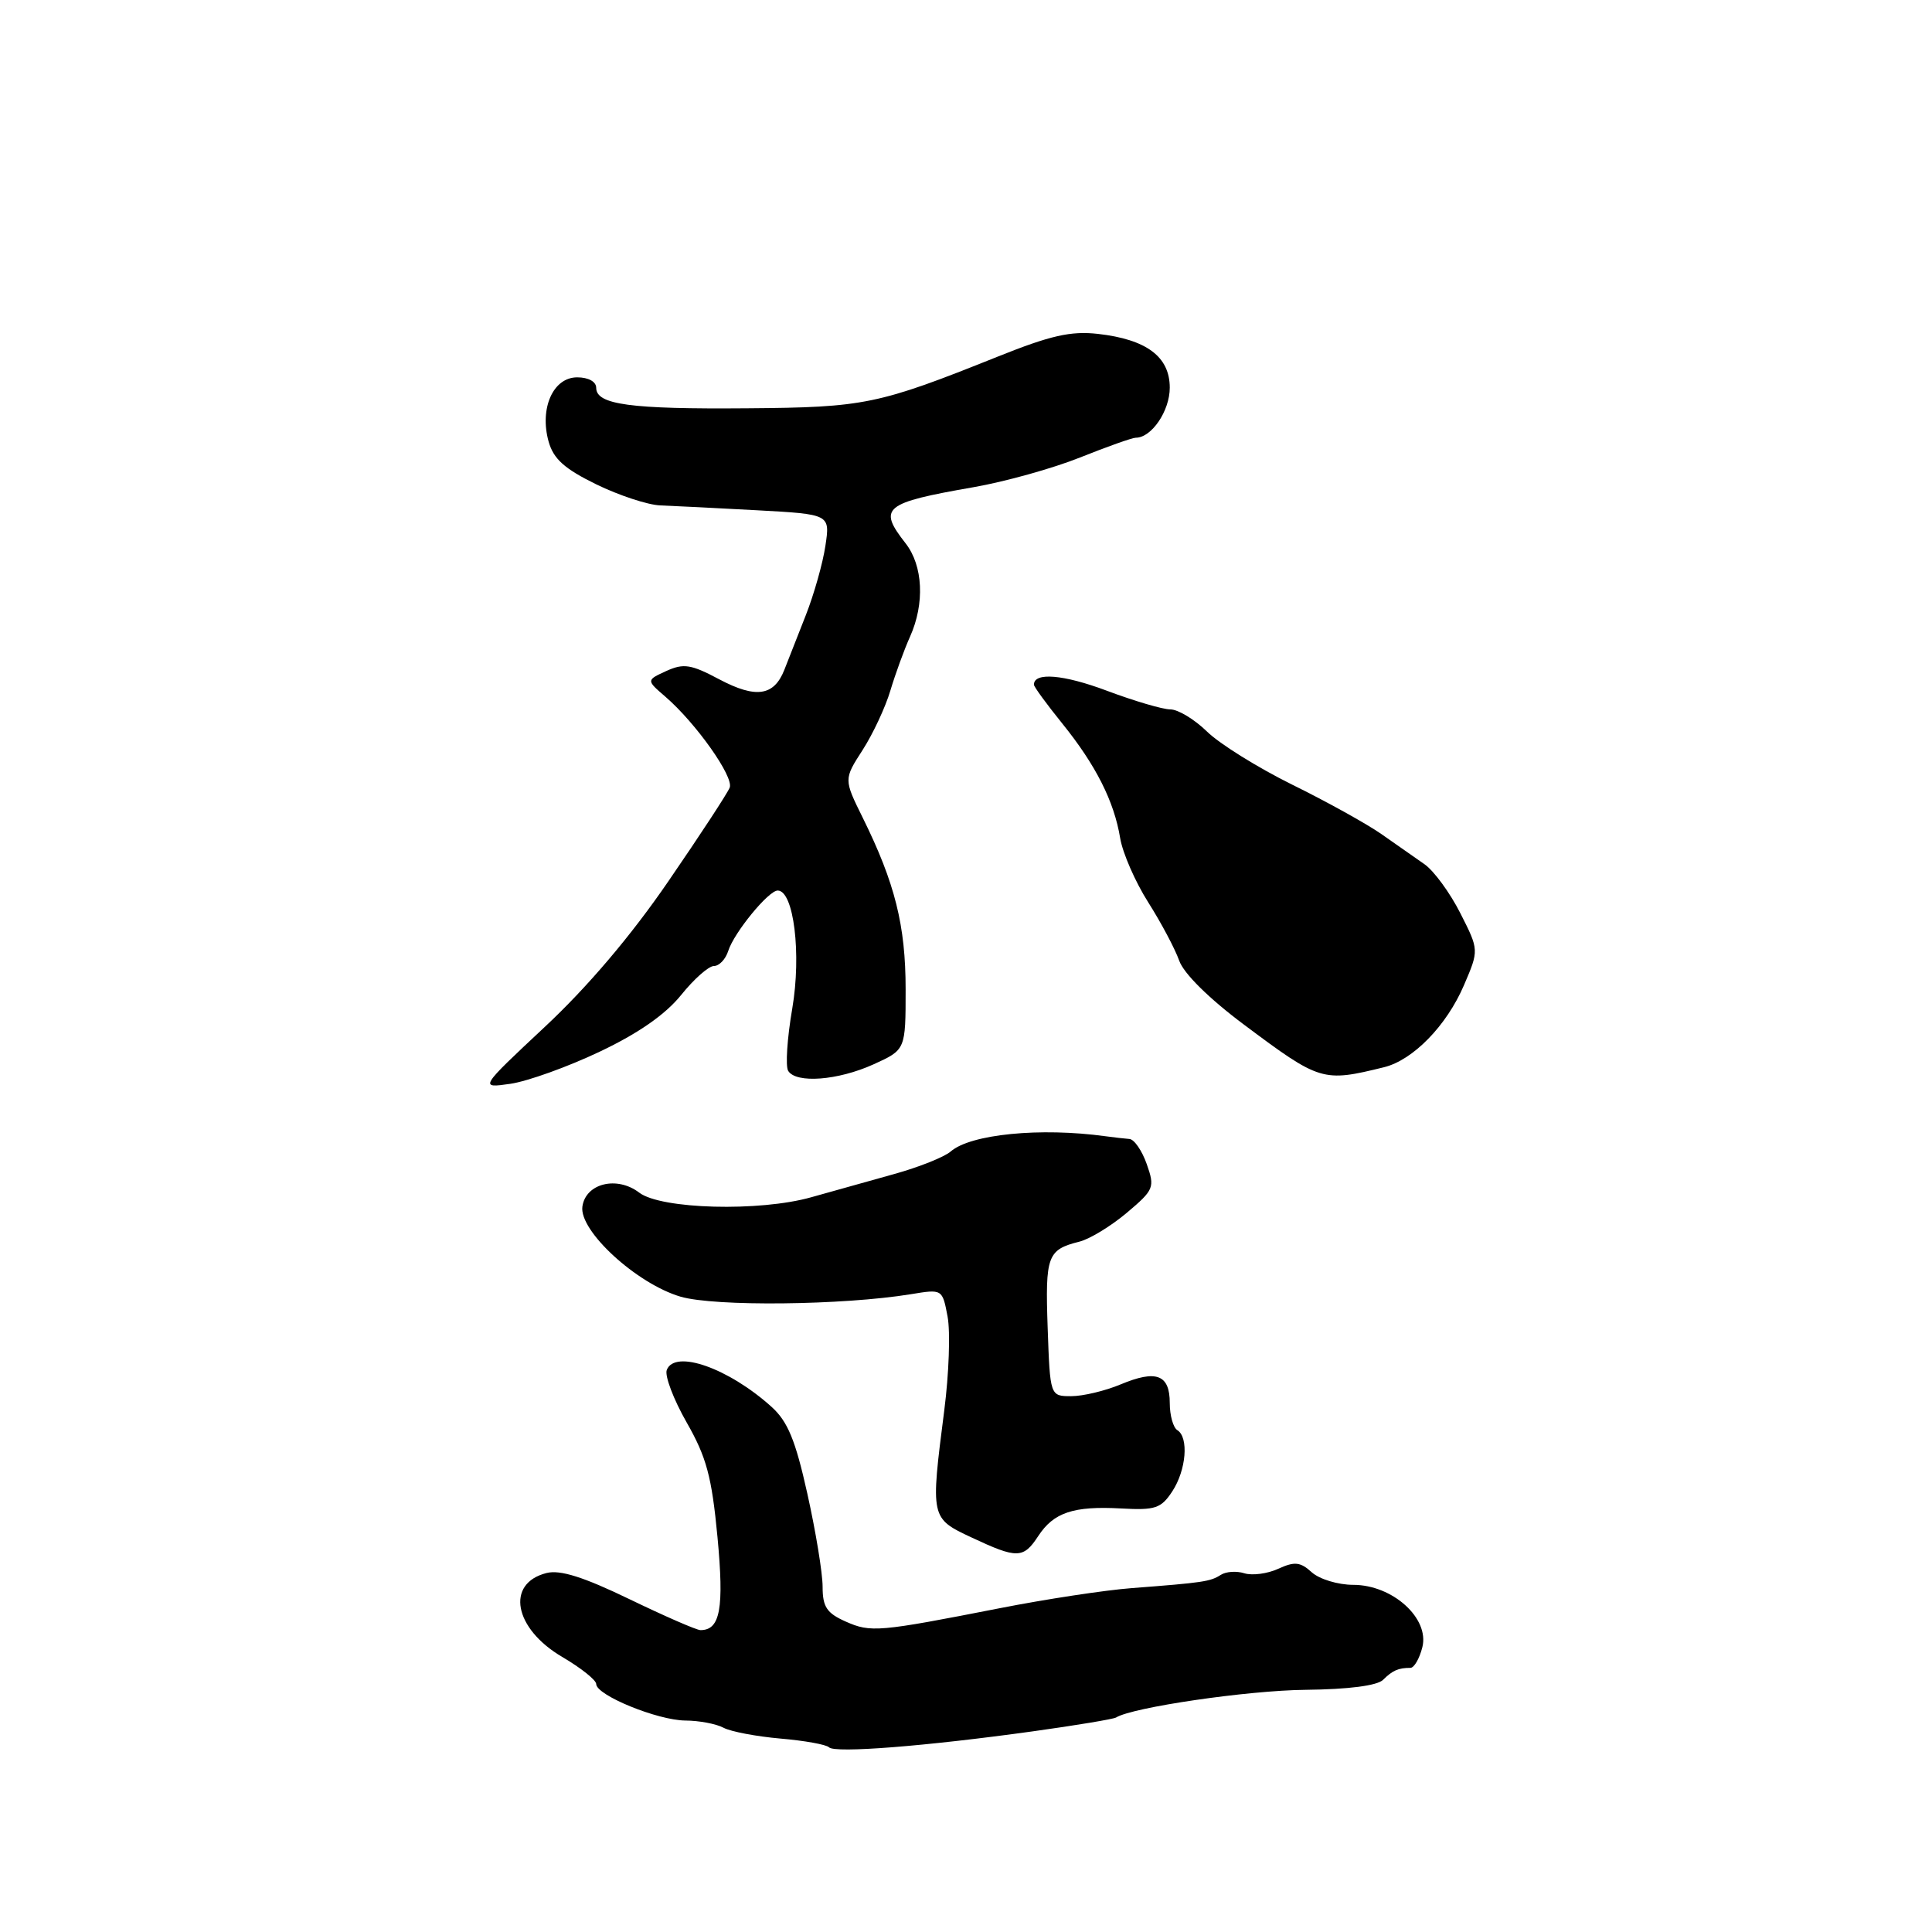 <?xml version="1.0" encoding="UTF-8" standalone="no"?>
<!DOCTYPE svg PUBLIC "-//W3C//DTD SVG 1.1//EN" "http://www.w3.org/Graphics/SVG/1.1/DTD/svg11.dtd" >
<svg xmlns="http://www.w3.org/2000/svg" xmlns:xlink="http://www.w3.org/1999/xlink" version="1.1" viewBox="0 0 256 256">
 <g >
 <path fill="currentColor"
d=" M 136.87 229.41 C 142.57 228.62 147.53 227.79 147.88 227.58 C 150.07 226.22 165.32 223.99 172.97 223.91 C 178.68 223.85 182.50 223.36 183.27 222.58 C 184.52 221.34 185.29 221.00 186.89 221.00 C 187.38 221.00 188.09 219.77 188.47 218.26 C 189.43 214.43 184.52 210.00 179.31 210.00 C 177.30 210.00 174.83 209.25 173.82 208.34 C 172.30 206.96 171.55 206.88 169.38 207.87 C 167.95 208.53 165.93 208.79 164.89 208.47 C 163.86 208.14 162.45 208.23 161.76 208.68 C 160.37 209.57 159.42 209.71 150.00 210.43 C 146.43 210.70 138.55 211.90 132.50 213.09 C 116.37 216.25 115.38 216.34 112.05 214.86 C 109.55 213.75 109.00 212.92 109.00 210.25 C 109.00 208.45 108.09 202.91 106.98 197.93 C 105.40 190.82 104.38 188.35 102.23 186.41 C 96.52 181.27 89.41 178.77 88.35 181.53 C 88.06 182.30 89.24 185.42 90.98 188.47 C 93.61 193.07 94.31 195.65 95.07 203.66 C 95.96 213.13 95.44 216.00 92.82 216.00 C 92.30 216.00 88.07 214.15 83.41 211.90 C 77.33 208.96 74.23 207.98 72.43 208.43 C 66.97 209.80 68.09 215.80 74.51 219.56 C 76.98 221.01 79.00 222.62 79.00 223.14 C 79.00 224.63 87.13 227.95 90.82 227.98 C 92.64 227.99 94.92 228.42 95.88 228.94 C 96.84 229.45 100.23 230.09 103.41 230.37 C 106.59 230.64 109.49 231.16 109.85 231.53 C 110.63 232.33 122.60 231.39 136.87 229.41 Z  M 137.57 203.54 C 139.62 200.40 142.24 199.53 148.58 199.88 C 153.08 200.13 153.85 199.87 155.33 197.62 C 157.19 194.79 157.54 190.45 156.00 189.50 C 155.45 189.16 155.00 187.54 155.00 185.91 C 155.00 182.14 153.22 181.46 148.49 183.44 C 146.44 184.30 143.49 185.00 141.95 185.00 C 139.14 185.00 139.14 185.00 138.82 175.91 C 138.49 166.41 138.78 165.59 143.01 164.53 C 144.39 164.19 147.22 162.46 149.31 160.70 C 152.92 157.65 153.04 157.35 151.95 154.25 C 151.32 152.46 150.29 150.96 149.65 150.92 C 149.02 150.87 147.60 150.71 146.50 150.56 C 137.87 149.37 128.60 150.28 125.97 152.58 C 125.13 153.31 121.75 154.66 118.47 155.57 C 115.19 156.48 110.25 157.86 107.50 158.64 C 100.64 160.58 87.59 160.23 84.70 158.03 C 81.76 155.78 77.61 156.79 77.17 159.87 C 76.71 163.09 84.36 170.11 90.19 171.82 C 94.74 173.14 111.66 172.96 120.69 171.49 C 124.87 170.80 124.87 170.80 125.56 174.46 C 125.94 176.48 125.74 182.06 125.12 186.88 C 123.29 201.17 123.29 201.17 128.75 203.73 C 134.78 206.56 135.60 206.54 137.57 203.54 Z  M 79.45 139.36 C 84.58 136.93 88.16 134.43 90.24 131.86 C 91.94 129.74 93.90 128.00 94.60 128.00 C 95.30 128.00 96.15 127.10 96.50 125.99 C 97.27 123.57 101.83 118.00 103.05 118.00 C 105.18 118.00 106.21 126.41 104.98 133.63 C 104.30 137.57 104.06 141.29 104.44 141.90 C 105.49 143.59 111.03 143.17 115.75 141.03 C 120.00 139.10 120.00 139.10 120.00 131.08 C 120.00 122.64 118.59 117.01 114.33 108.38 C 111.80 103.26 111.80 103.26 114.30 99.38 C 115.67 97.25 117.33 93.70 117.98 91.50 C 118.64 89.30 119.81 86.08 120.59 84.35 C 122.55 79.97 122.31 74.96 120.00 72.00 C 116.30 67.27 117.06 66.64 129.03 64.55 C 133.17 63.83 139.51 62.06 143.11 60.62 C 146.71 59.18 150.04 58.00 150.50 58.00 C 152.59 58.00 155.00 54.45 155.00 51.37 C 155.00 47.27 151.93 44.97 145.47 44.24 C 141.89 43.84 139.20 44.45 132.24 47.24 C 116.32 53.62 114.58 53.98 99.00 54.10 C 83.53 54.23 79.00 53.62 79.00 51.39 C 79.00 50.57 77.97 50.00 76.48 50.00 C 73.29 50.00 71.47 54.10 72.69 58.50 C 73.34 60.81 74.78 62.11 79.01 64.18 C 82.03 65.65 85.85 66.91 87.50 66.97 C 89.15 67.03 94.89 67.32 100.25 67.61 C 110.00 68.14 110.00 68.14 109.37 72.32 C 109.03 74.62 107.86 78.75 106.78 81.50 C 105.70 84.25 104.41 87.53 103.92 88.78 C 102.55 92.23 100.16 92.58 95.32 90.02 C 91.56 88.02 90.59 87.87 88.29 88.91 C 85.63 90.13 85.63 90.13 88.16 92.31 C 92.20 95.80 97.25 102.92 96.69 104.36 C 96.41 105.08 92.75 110.68 88.55 116.79 C 83.61 124.00 77.86 130.77 72.21 136.05 C 63.50 144.20 63.50 144.20 67.63 143.61 C 69.90 143.28 75.22 141.37 79.45 139.36 Z  M 183.40 141.41 C 187.24 140.46 191.68 135.91 193.98 130.55 C 195.98 125.89 195.98 125.89 193.50 121.00 C 192.14 118.31 190.00 115.39 188.76 114.52 C 187.52 113.64 184.93 111.83 183.00 110.49 C 181.07 109.15 175.78 106.21 171.22 103.97 C 166.67 101.72 161.59 98.56 159.94 96.94 C 158.28 95.32 156.10 94.00 155.08 94.00 C 154.07 94.00 150.27 92.88 146.65 91.52 C 140.92 89.37 137.00 89.04 137.00 90.72 C 137.00 91.00 138.69 93.31 140.75 95.86 C 145.19 101.36 147.63 106.17 148.43 111.07 C 148.76 113.04 150.43 116.86 152.15 119.57 C 153.87 122.28 155.71 125.76 156.25 127.29 C 156.85 129.00 160.20 132.31 164.86 135.79 C 174.92 143.31 175.27 143.41 183.40 141.41 Z "/>
</g>
</svg>